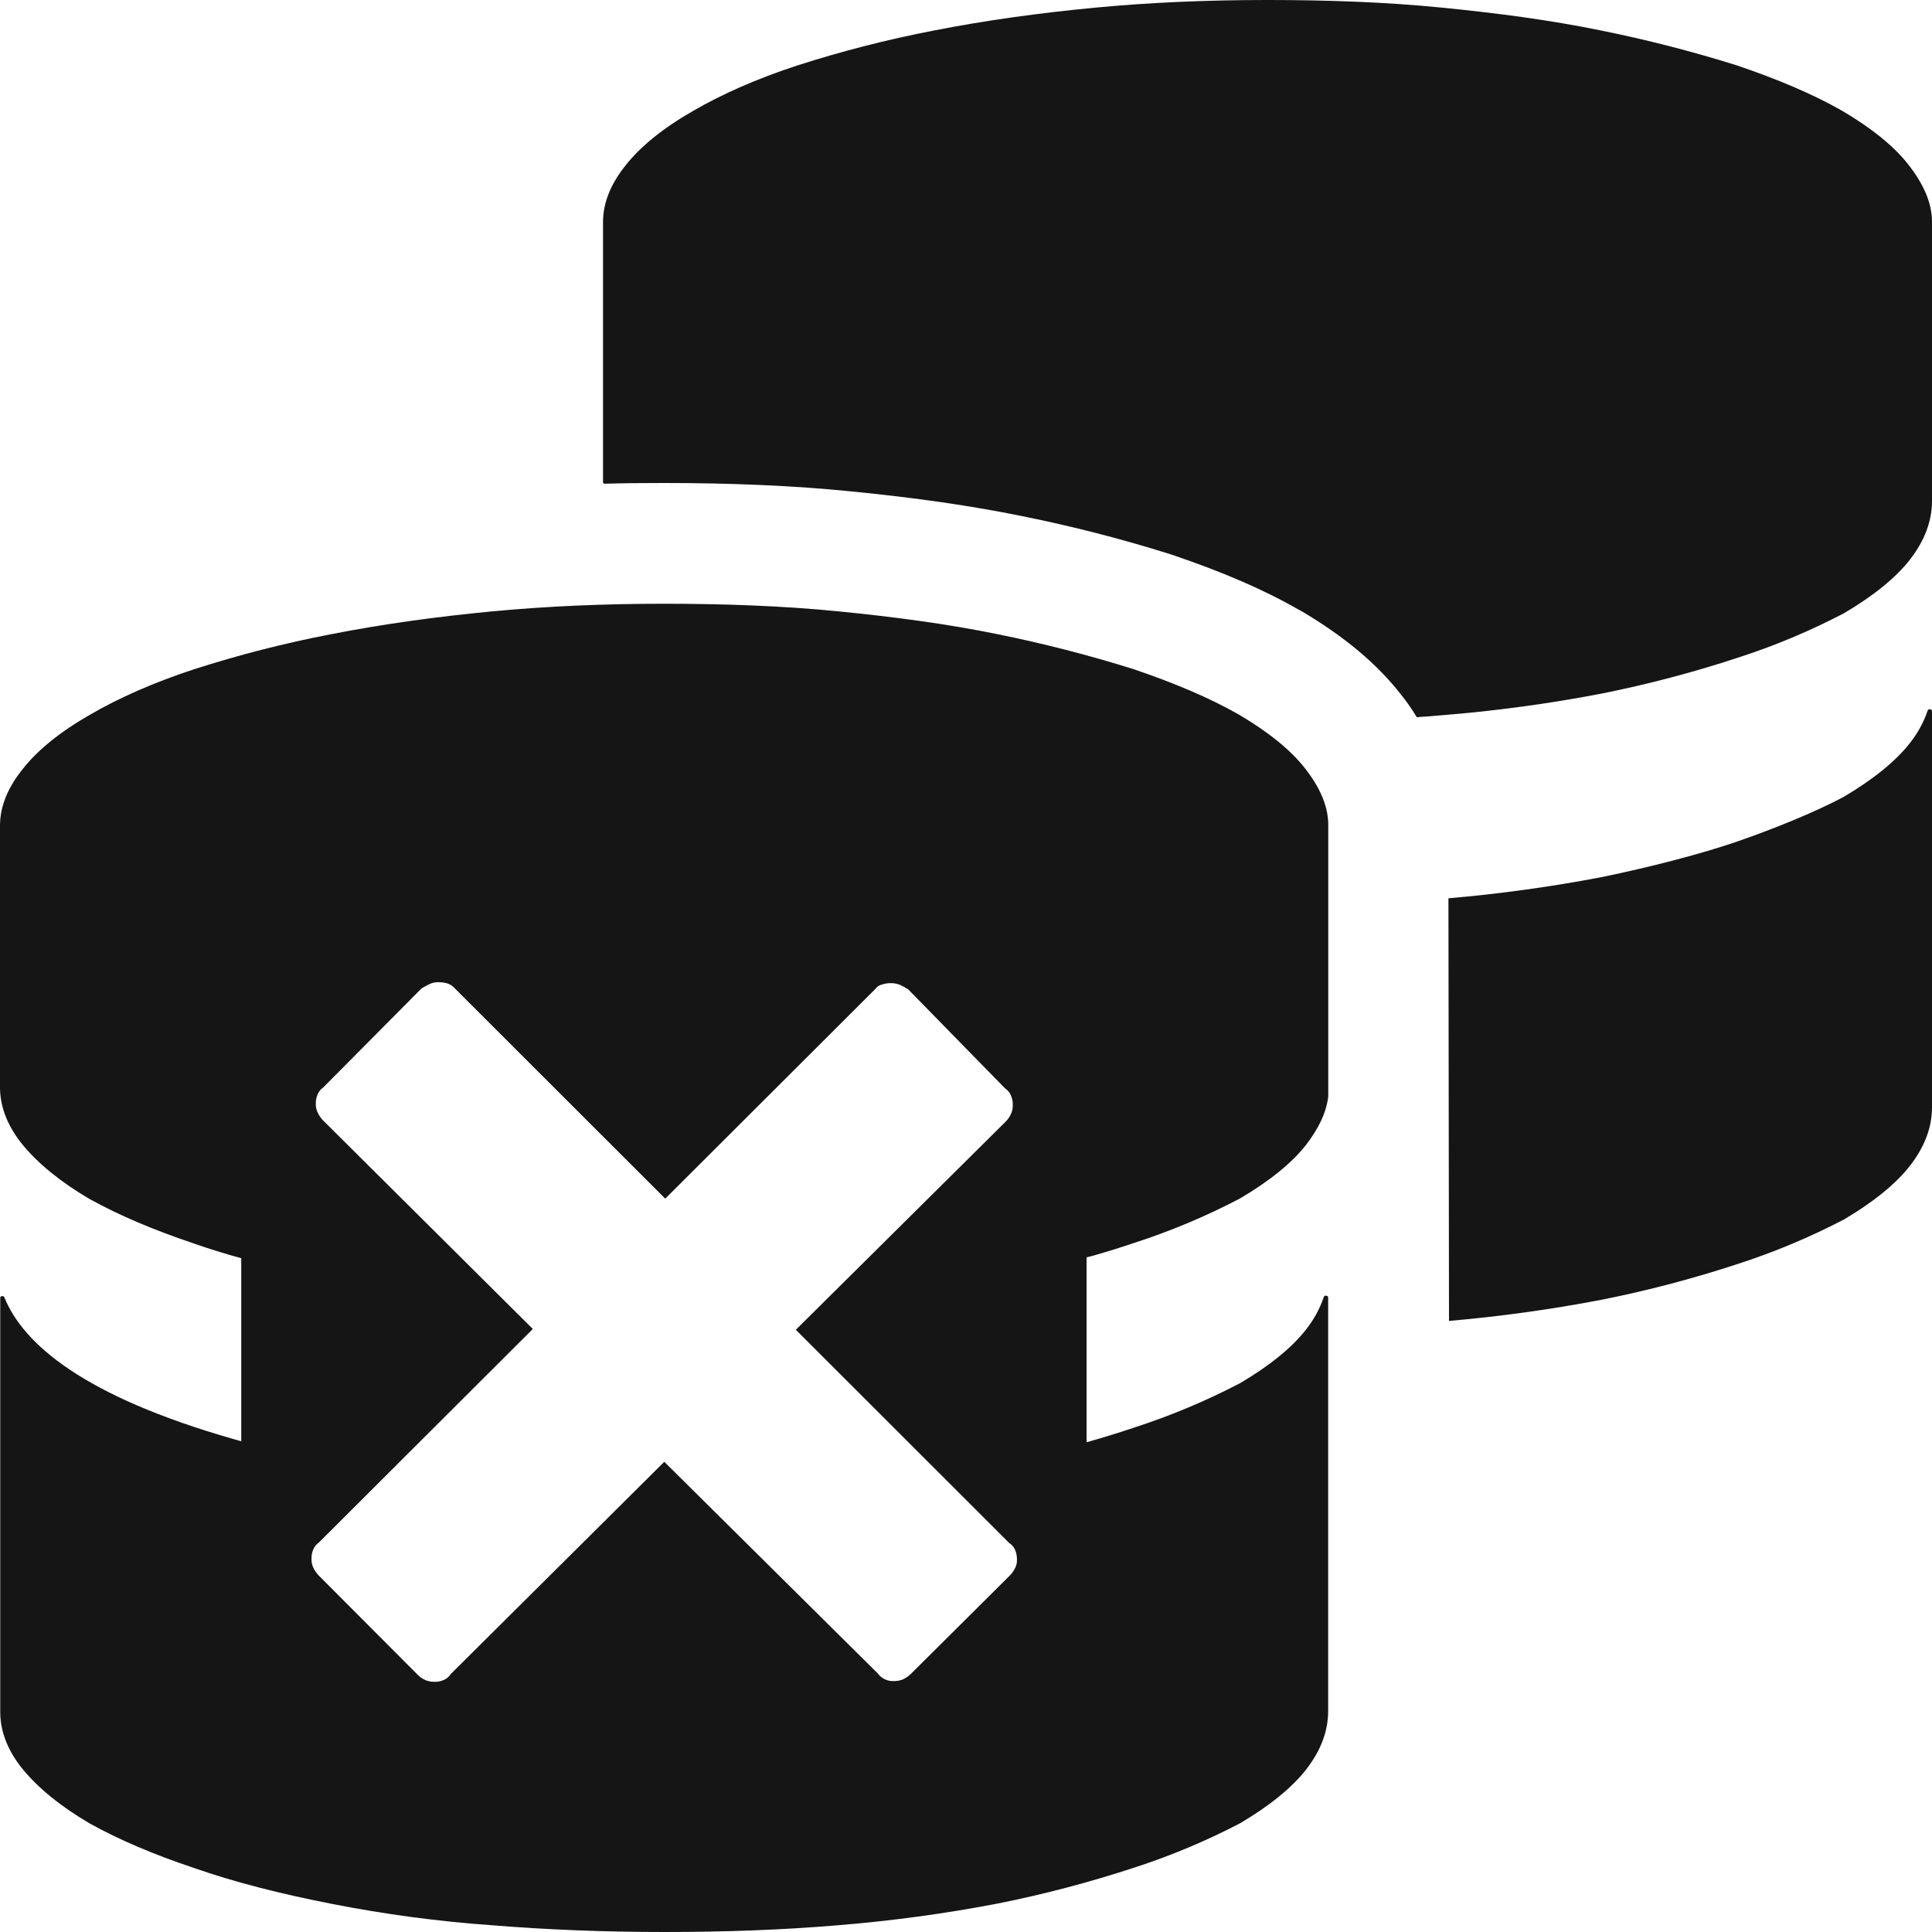 <?xml version="1.0" encoding="UTF-8"?>
<svg width="24px" height="24px" viewBox="0 0 24 24" version="1.1" xmlns="http://www.w3.org/2000/svg" xmlns:xlink="http://www.w3.org/1999/xlink">
    <title></title>
    <g id="Icons" stroke="none" stroke-width="1" fill="none" fill-rule="evenodd">
        <g id="Icons-/-3.-Size-lg-/-Status-/-pficon-degraded" fill="#151515">
            <path d="M15.743,0 C16.495,0 17.217,0.026 17.904,0.094 C18.591,0.162 19.249,0.248 19.88,0.377 C20.451,0.492 21.016,0.637 21.572,0.811 C22.076,0.982 22.514,1.165 22.887,1.378 C23.248,1.591 23.529,1.816 23.709,2.048 C23.89,2.28 24,2.517 24,2.754 L24,6.22 C24,6.473 23.911,6.71 23.73,6.947 C23.55,7.179 23.269,7.404 22.908,7.617 C22.484,7.839 22.043,8.024 21.588,8.17 C21.034,8.353 20.469,8.501 19.896,8.616 C19.24,8.742 18.577,8.832 17.911,8.885 C17.808,8.895 17.705,8.902 17.599,8.909 C17.541,8.811 17.476,8.718 17.405,8.63 C17.109,8.248 16.702,7.908 16.163,7.589 L16.144,7.58 C15.71,7.329 15.192,7.106 14.564,6.893 L14.536,6.884 C13.929,6.693 13.313,6.535 12.689,6.41 C12.07,6.284 11.393,6.185 10.561,6.103 C9.858,6.033 9.101,6 8.248,6 C7.995,6 7.748,6.002 7.507,6.009 C7.501,6.005 7.495,6.001 7.491,5.995 L7.491,2.756 C7.491,2.52 7.587,2.283 7.774,2.051 C7.957,1.819 8.238,1.591 8.606,1.38 C8.967,1.17 9.403,0.977 9.905,0.813 C10.46,0.635 11.025,0.49 11.597,0.38 C12.232,0.255 12.902,0.162 13.594,0.096 C14.285,0.03 15,0 15.743,0 M24,8.831 L24,13.751 C24,14.004 23.911,14.241 23.73,14.477 C23.55,14.709 23.269,14.934 22.908,15.148 C22.484,15.369 22.043,15.554 21.588,15.701 C21.034,15.883 20.469,16.032 19.896,16.146 C19.269,16.266 18.636,16.354 18,16.409 L17.993,11.159 C18.631,11.104 19.267,11.016 19.896,10.896 C20.522,10.767 21.148,10.603 21.588,10.451 C22.029,10.298 22.535,10.095 22.905,9.898 C23.266,9.684 23.548,9.459 23.728,9.227 C23.823,9.107 23.897,8.972 23.946,8.827 C23.953,8.801 23.998,8.808 24,8.831 M5.442,12.201 C5.407,12.201 5.372,12.208 5.339,12.223 C5.314,12.234 5.29,12.248 5.266,12.261 L5.252,12.27 L5.236,12.279 L4.017,13.507 C3.985,13.529 3.96,13.56 3.945,13.596 C3.929,13.634 3.922,13.675 3.923,13.716 C3.923,13.751 3.93,13.786 3.945,13.819 C3.96,13.851 3.98,13.88 4.003,13.907 L4.01,13.915 L4.017,13.922 L6.619,16.509 L3.963,19.16 C3.931,19.182 3.906,19.213 3.891,19.249 C3.875,19.287 3.868,19.328 3.87,19.369 C3.869,19.404 3.876,19.439 3.891,19.472 C3.906,19.504 3.926,19.533 3.949,19.56 L3.956,19.568 L3.963,19.575 L5.182,20.798 C5.211,20.829 5.246,20.854 5.285,20.871 C5.323,20.886 5.364,20.894 5.405,20.892 C5.44,20.893 5.475,20.885 5.508,20.871 C5.539,20.859 5.567,20.839 5.588,20.812 L5.592,20.805 L5.597,20.798 L8.252,18.159 L10.905,20.789 C10.928,20.821 10.959,20.846 10.995,20.862 C11.027,20.877 11.062,20.884 11.098,20.883 C11.139,20.884 11.179,20.877 11.217,20.862 C11.249,20.846 11.279,20.827 11.305,20.803 L11.313,20.796 L11.32,20.789 L12.539,19.577 C12.57,19.548 12.594,19.513 12.612,19.474 C12.627,19.445 12.634,19.411 12.633,19.378 C12.634,19.337 12.627,19.296 12.612,19.259 C12.6,19.227 12.579,19.199 12.552,19.179 L12.546,19.174 L12.539,19.17 L9.886,16.519 L12.488,13.938 C12.518,13.909 12.543,13.874 12.56,13.835 C12.575,13.803 12.582,13.768 12.581,13.732 C12.583,13.691 12.576,13.65 12.56,13.613 C12.548,13.581 12.528,13.553 12.501,13.533 L12.495,13.528 L12.488,13.523 L11.283,12.291 C11.25,12.269 11.216,12.25 11.18,12.234 C11.142,12.219 11.101,12.212 11.06,12.213 C11.025,12.213 10.99,12.219 10.957,12.23 C10.925,12.237 10.897,12.255 10.877,12.28 L10.873,12.286 L10.868,12.291 L8.264,14.89 L5.651,12.279 C5.627,12.251 5.596,12.23 5.562,12.218 C5.523,12.206 5.483,12.201 5.442,12.201 M8.248,7.5 C8.998,7.5 9.724,7.526 10.41,7.594 C11.096,7.662 11.755,7.748 12.386,7.877 C12.957,7.992 13.521,8.137 14.077,8.311 C14.581,8.482 15.019,8.665 15.392,8.878 C15.753,9.091 16.034,9.316 16.214,9.548 C16.389,9.772 16.494,9.999 16.5,10.228 L16.5,13.62 C16.476,13.826 16.378,14.02 16.228,14.217 C16.048,14.449 15.766,14.674 15.405,14.887 C14.982,15.109 14.541,15.294 14.086,15.441 C13.926,15.495 13.756,15.548 13.578,15.599 L13.54,15.609 L13.498,15.619 L13.498,17.916 C13.702,17.859 13.898,17.798 14.086,17.735 C14.54,17.588 14.982,17.403 15.405,17.182 C15.766,16.969 16.047,16.744 16.227,16.512 C16.322,16.391 16.396,16.256 16.445,16.111 C16.452,16.087 16.494,16.092 16.499,16.113 L16.499,16.116 L16.499,21.251 C16.499,21.504 16.41,21.741 16.229,21.977 C16.049,22.209 15.768,22.434 15.407,22.648 C14.984,22.869 14.542,23.054 14.088,23.201 C13.533,23.383 12.968,23.532 12.396,23.646 C11.74,23.772 11.077,23.862 10.411,23.916 C9.73,23.974 9.01,24 8.255,24 C7.512,24 6.8,23.972 6.109,23.916 C5.443,23.869 4.78,23.78 4.124,23.651 C3.489,23.527 2.913,23.381 2.411,23.205 C1.913,23.039 1.481,22.855 1.115,22.652 C0.752,22.439 0.478,22.214 0.286,21.982 C0.104,21.759 0.008,21.527 0.003,21.283 L0.003,16.12 C0.005,16.097 0.045,16.092 0.054,16.116 C0.289,16.693 1.026,17.34 2.898,17.876 L2.955,17.892 L2.997,17.904 L2.997,15.63 C2.793,15.574 2.596,15.513 2.411,15.448 C1.912,15.281 1.479,15.097 1.113,14.895 C0.75,14.681 0.476,14.456 0.284,14.224 C0.102,14.001 0.006,13.769 0,13.525 L0,10.256 C0,10.02 0.096,9.783 0.284,9.551 C0.466,9.319 0.747,9.091 1.115,8.88 C1.476,8.67 1.912,8.477 2.413,8.313 C2.968,8.135 3.533,7.99 4.105,7.88 C4.74,7.755 5.41,7.662 6.101,7.596 C6.793,7.53 7.505,7.5 8.248,7.5" id="pficon-degraded"></path>
        </g>
    </g>
</svg>